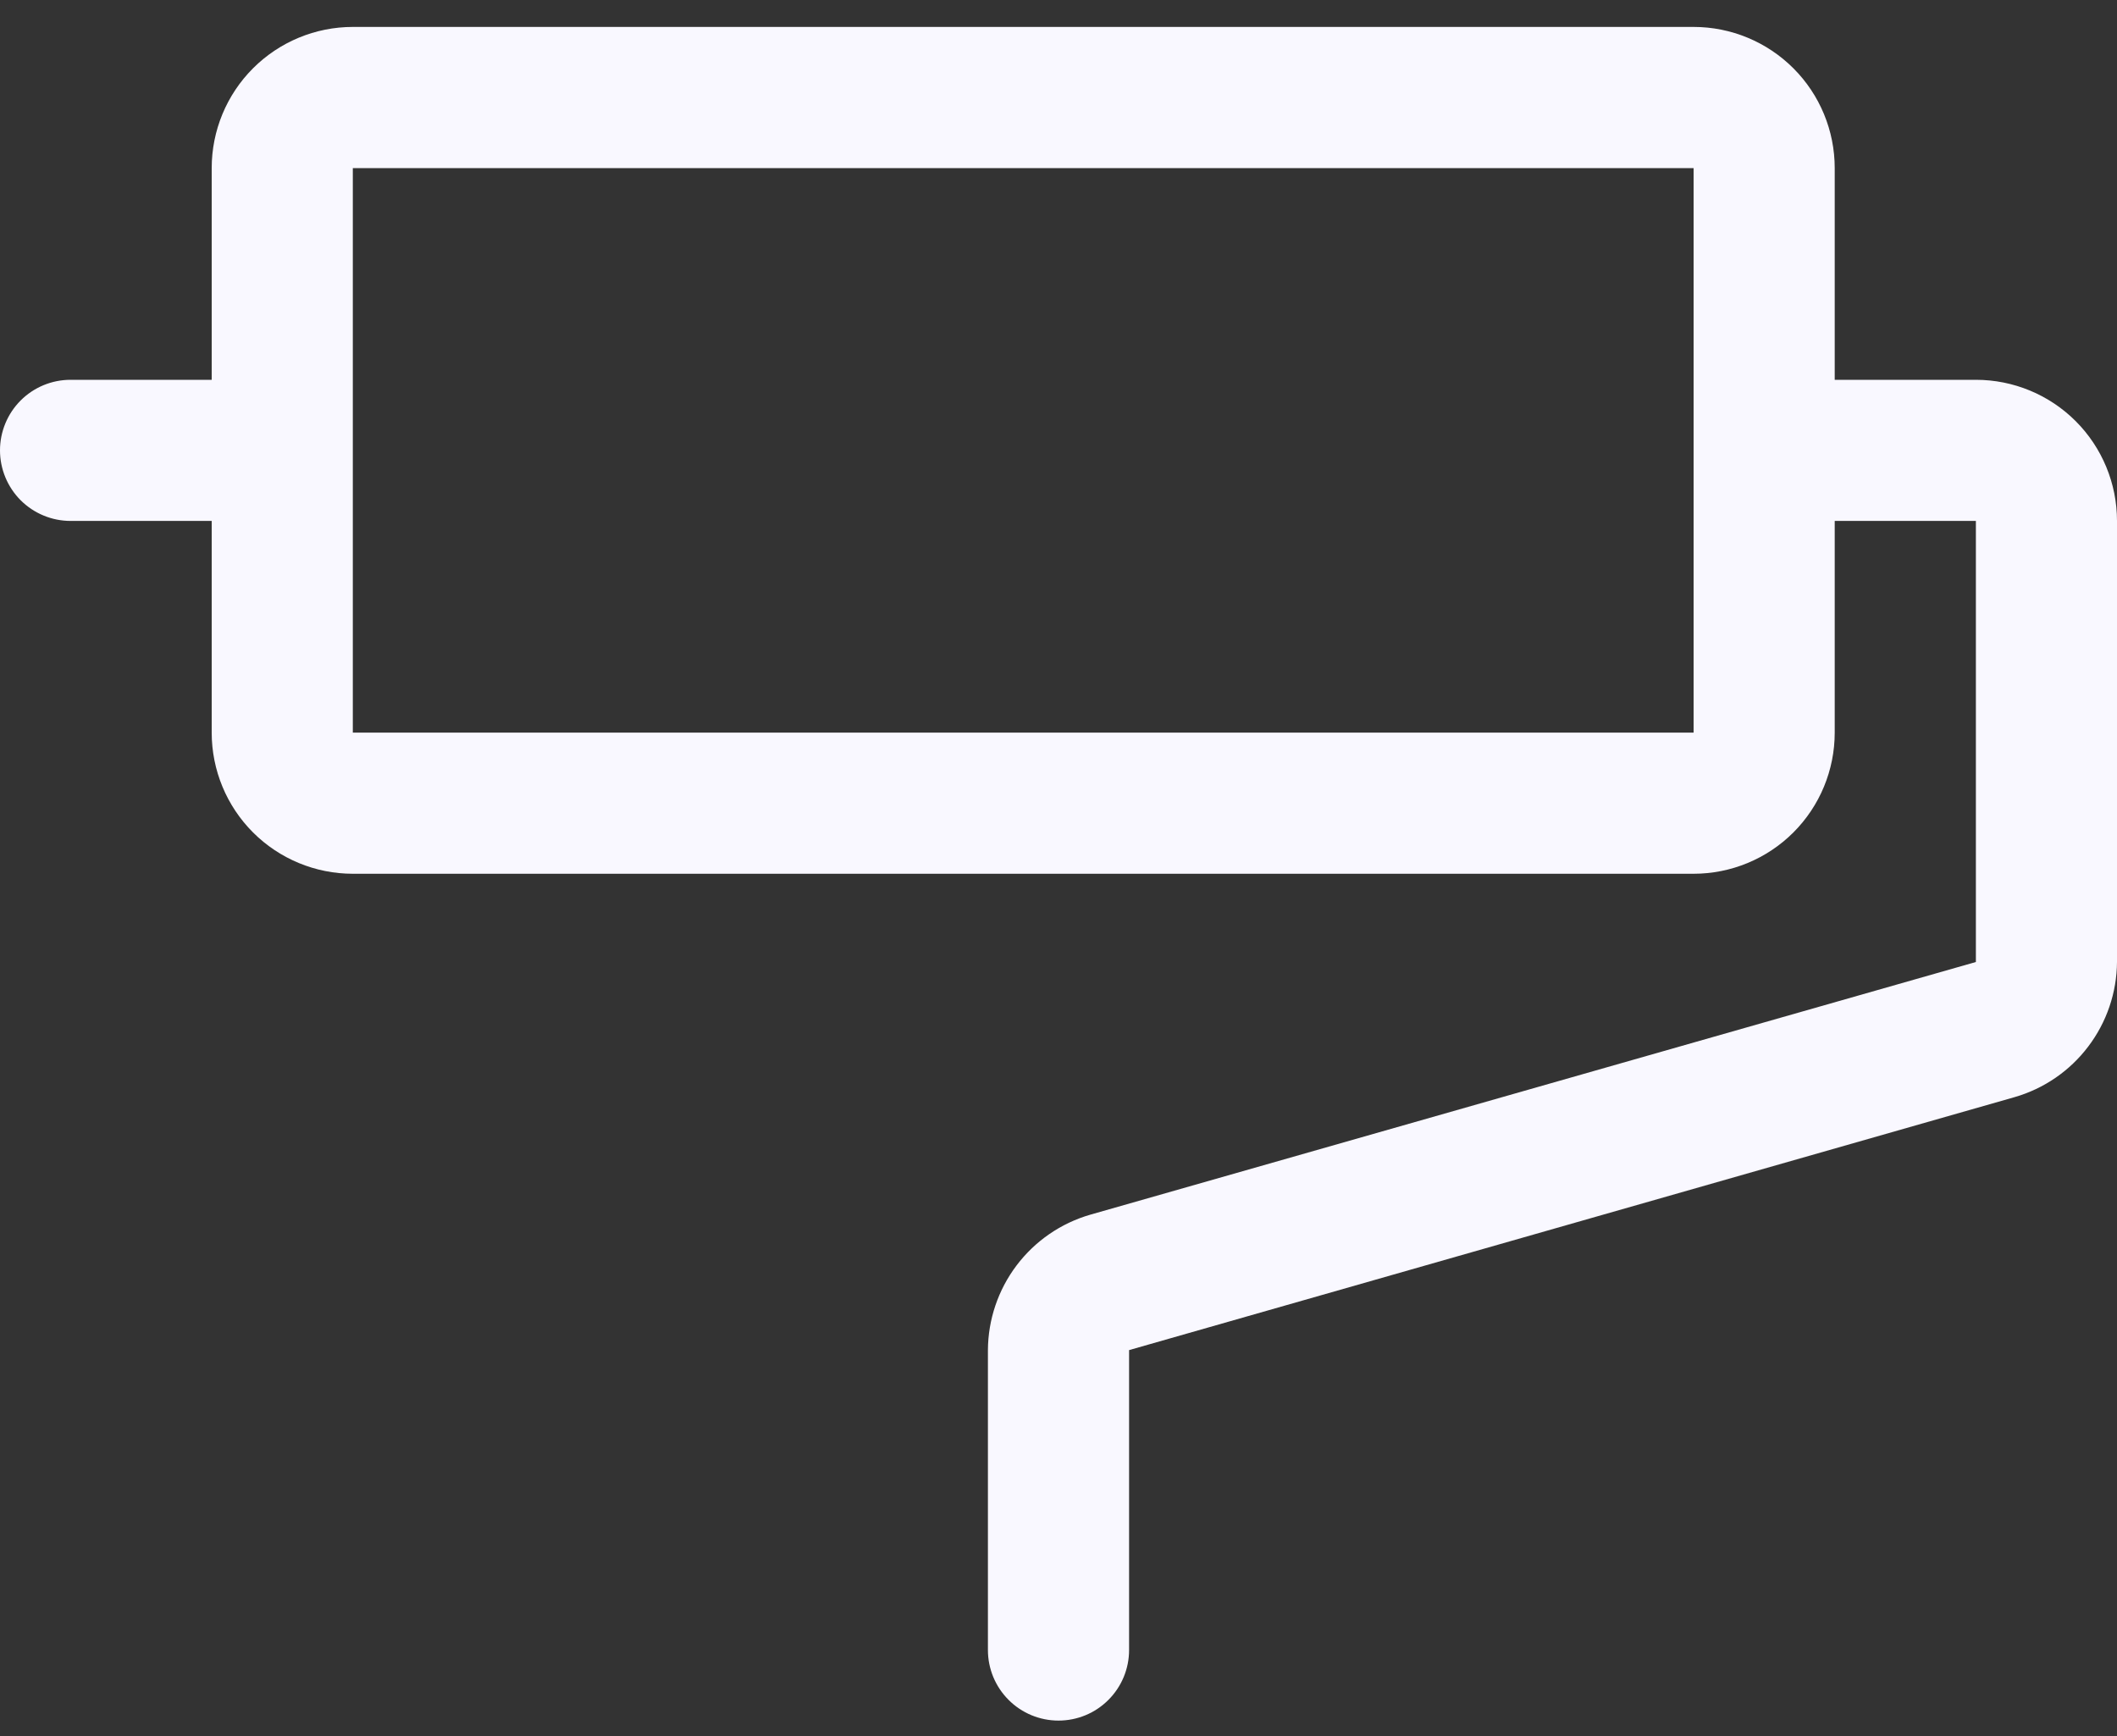 <svg width="50" height="41" viewBox="0 0 50 41" fill="none" xmlns="http://www.w3.org/2000/svg">
<rect x="0" y="0" width="50" height="41" fill="#333333" stroke="none"/>
<path d="M46.667 8.97H43.333V3.97C43.333 3.086 42.982 2.238 42.357 1.613C41.732 0.988 40.884 0.636 40 0.636H8.333C7.449 0.636 6.601 0.988 5.976 1.613C5.351 2.238 5 3.086 5 3.97V8.97H1.667C1.225 8.97 0.801 9.145 0.488 9.458C0.176 9.77 0 10.194 0 10.636C0 11.078 0.176 11.502 0.488 11.815C0.801 12.127 1.225 12.303 1.667 12.303H5V17.303C5 18.187 5.351 19.035 5.976 19.66C6.601 20.285 7.449 20.636 8.333 20.636H40C40.884 20.636 41.732 20.285 42.357 19.66C42.982 19.035 43.333 18.187 43.333 17.303V12.303H46.667V22.72L25.75 28.688C25.056 28.889 24.446 29.309 24.01 29.886C23.575 30.462 23.337 31.164 23.333 31.886V38.97C23.333 39.412 23.509 39.836 23.822 40.148C24.134 40.461 24.558 40.636 25 40.636C25.442 40.636 25.866 40.461 26.178 40.148C26.491 39.836 26.667 39.412 26.667 38.97V31.886L47.583 25.911C48.276 25.711 48.886 25.292 49.321 24.716C49.757 24.141 49.995 23.441 50 22.72V12.303C50 11.419 49.649 10.571 49.024 9.946C48.399 9.321 47.551 8.97 46.667 8.97ZM40 17.303H8.333V3.97H40V17.303Z" fill="#F9F8FF"/>
</svg>
